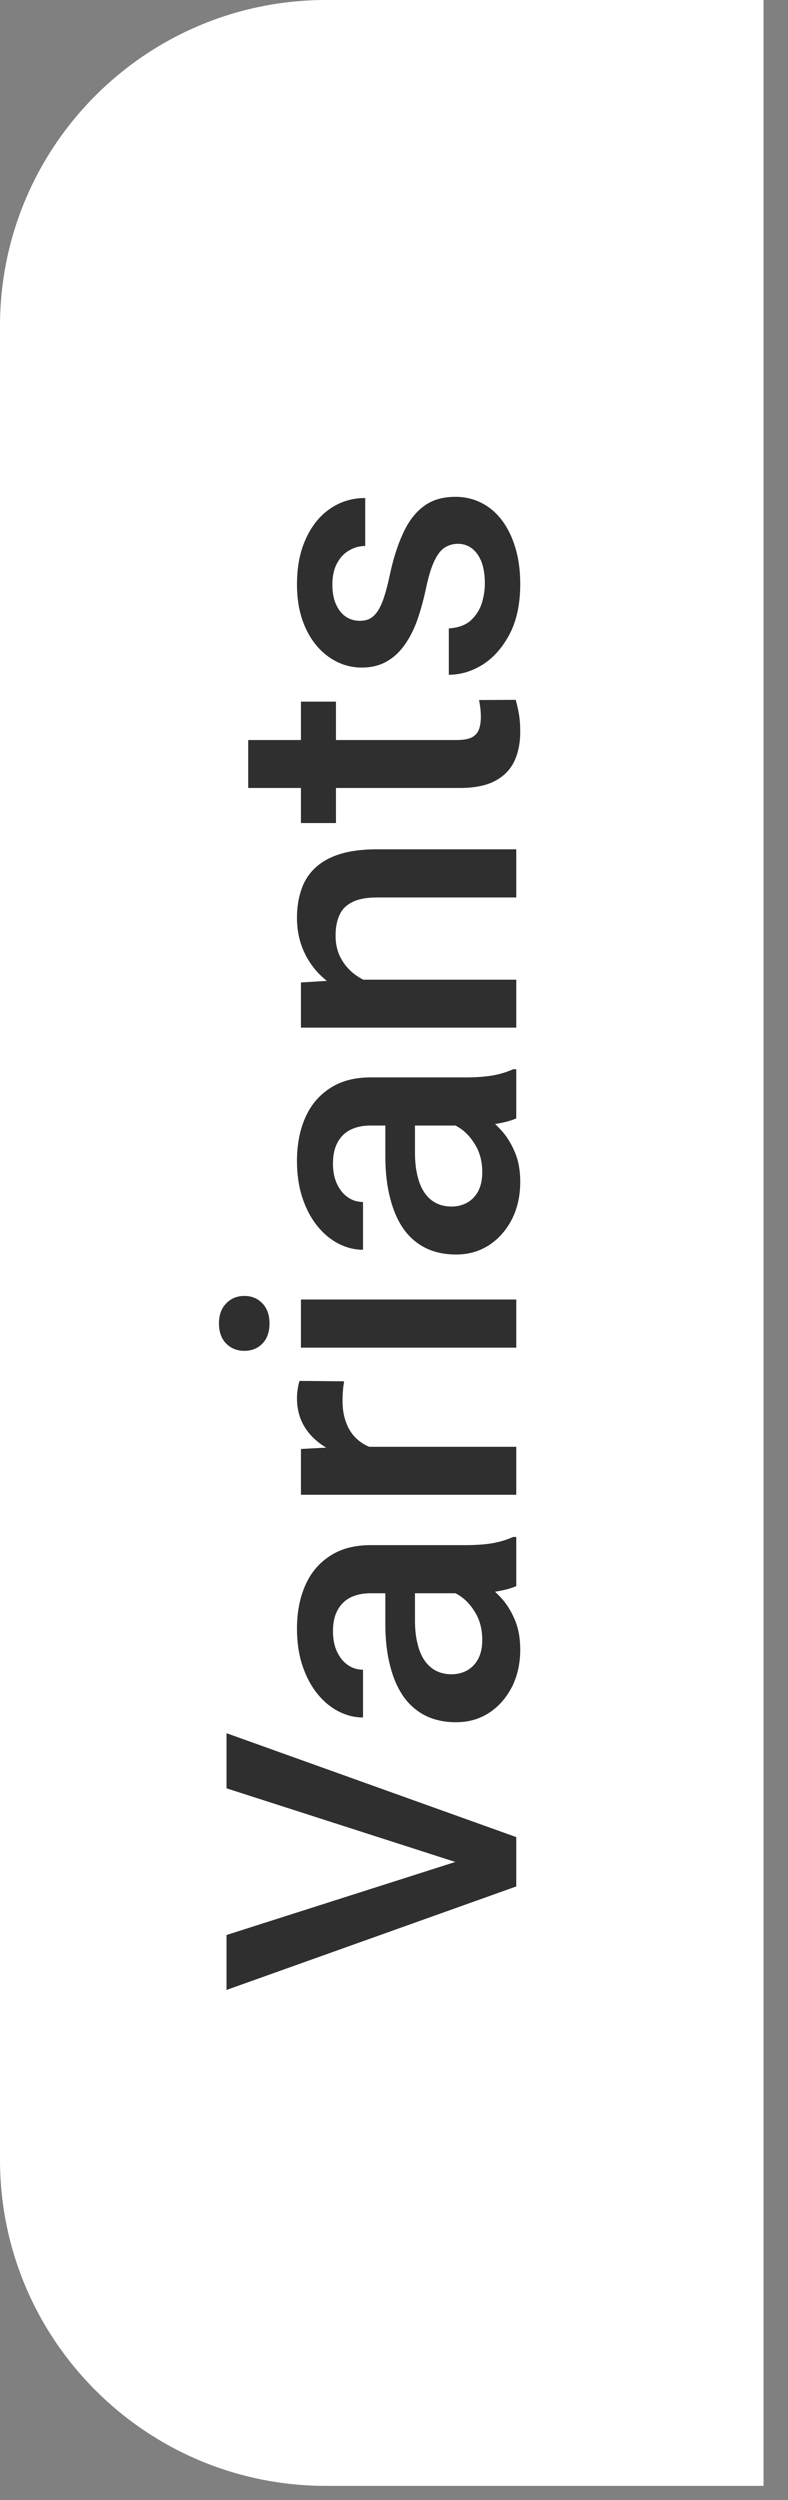 <svg width="29" height="92" viewBox="0 0 29 92" fill="none" xmlns="http://www.w3.org/2000/svg">
<rect x="0" y="0" width="29" height="92" fill="#808080" stroke="none"/>
<path d="M12 91.48C5.373 91.48 0 86.107 0 79.48V12C0 5.373 5.373 7.62939e-06 12 7.62939e-06H28.1V91.48H12Z" fill="white"/>
<path d="M17.052 68.615L8.336 65.81V63.781L19 67.605V68.974L17.052 68.615ZM8.336 71.208L17.052 68.425L19 68.044V69.421L8.336 73.23V71.208ZM17.411 58.632H13.631C13.348 58.632 13.104 58.684 12.899 58.786C12.694 58.889 12.535 59.045 12.423 59.255C12.31 59.46 12.254 59.719 12.254 60.031C12.254 60.319 12.303 60.568 12.401 60.778C12.498 60.988 12.63 61.152 12.796 61.269C12.962 61.386 13.15 61.445 13.36 61.445V63.203C13.048 63.203 12.745 63.127 12.452 62.976C12.159 62.824 11.898 62.605 11.668 62.316C11.439 62.028 11.258 61.684 11.127 61.284C10.995 60.883 10.929 60.434 10.929 59.936C10.929 59.34 11.029 58.813 11.229 58.354C11.429 57.89 11.732 57.526 12.137 57.263C12.538 56.994 13.04 56.86 13.646 56.86H17.169C17.53 56.86 17.855 56.835 18.143 56.787C18.426 56.733 18.673 56.657 18.883 56.56H19V58.369C18.81 58.452 18.568 58.518 18.275 58.566C17.977 58.61 17.689 58.632 17.411 58.632ZM14.181 58.376L15.272 58.361V59.628C15.272 59.956 15.304 60.244 15.367 60.493C15.426 60.742 15.514 60.949 15.631 61.115C15.748 61.281 15.89 61.406 16.056 61.489C16.222 61.572 16.41 61.613 16.62 61.613C16.83 61.613 17.023 61.565 17.198 61.467C17.369 61.369 17.503 61.227 17.601 61.042C17.699 60.852 17.748 60.622 17.748 60.353C17.748 59.992 17.674 59.677 17.528 59.409C17.377 59.135 17.193 58.92 16.979 58.764C16.759 58.608 16.551 58.525 16.356 58.515L17.14 57.944C17.34 58.002 17.555 58.102 17.784 58.244C18.014 58.386 18.233 58.571 18.443 58.801C18.648 59.025 18.817 59.296 18.949 59.614C19.081 59.926 19.146 60.288 19.146 60.698C19.146 61.215 19.044 61.677 18.839 62.082C18.629 62.487 18.348 62.805 17.997 63.034C17.64 63.264 17.237 63.378 16.788 63.378C16.368 63.378 15.997 63.3 15.675 63.144C15.348 62.983 15.074 62.748 14.854 62.441C14.635 62.128 14.469 61.748 14.356 61.298C14.239 60.849 14.181 60.336 14.181 59.76V58.376ZM12.584 53.242H19V55.007H11.075V53.322L12.584 53.242ZM11.024 50.817L12.665 50.832C12.645 50.94 12.63 51.057 12.621 51.184C12.611 51.306 12.606 51.428 12.606 51.55C12.606 51.852 12.65 52.119 12.738 52.348C12.821 52.578 12.943 52.77 13.104 52.927C13.26 53.078 13.451 53.195 13.675 53.278C13.9 53.361 14.151 53.41 14.43 53.425L14.459 53.828C13.961 53.828 13.499 53.779 13.075 53.681C12.65 53.584 12.276 53.437 11.954 53.242C11.632 53.041 11.38 52.792 11.2 52.495C11.019 52.192 10.929 51.843 10.929 51.447C10.929 51.34 10.938 51.225 10.958 51.103C10.977 50.976 10.999 50.881 11.024 50.817ZM11.075 47.822H19V49.594H11.075V47.822ZM8.995 49.711C8.727 49.711 8.504 49.623 8.329 49.448C8.148 49.267 8.058 49.018 8.058 48.701C8.058 48.388 8.148 48.142 8.329 47.961C8.504 47.78 8.727 47.69 8.995 47.69C9.259 47.69 9.479 47.78 9.654 47.961C9.83 48.142 9.918 48.388 9.918 48.701C9.918 49.018 9.83 49.267 9.654 49.448C9.479 49.623 9.259 49.711 8.995 49.711ZM17.411 41.42H13.631C13.348 41.42 13.104 41.472 12.899 41.574C12.694 41.677 12.535 41.833 12.423 42.043C12.31 42.248 12.254 42.507 12.254 42.819C12.254 43.107 12.303 43.356 12.401 43.566C12.498 43.776 12.63 43.94 12.796 44.057C12.962 44.174 13.15 44.233 13.36 44.233V45.991C13.048 45.991 12.745 45.915 12.452 45.764C12.159 45.612 11.898 45.393 11.668 45.105C11.439 44.816 11.258 44.472 11.127 44.072C10.995 43.671 10.929 43.222 10.929 42.724C10.929 42.128 11.029 41.601 11.229 41.142C11.429 40.678 11.732 40.315 12.137 40.051C12.538 39.782 13.04 39.648 13.646 39.648H17.169C17.53 39.648 17.855 39.623 18.143 39.575C18.426 39.521 18.673 39.445 18.883 39.348H19V41.157C18.81 41.24 18.568 41.306 18.275 41.355C17.977 41.398 17.689 41.42 17.411 41.42ZM14.181 41.164L15.272 41.149L15.272 42.416C15.272 42.744 15.304 43.032 15.367 43.281C15.426 43.53 15.514 43.737 15.631 43.903C15.748 44.069 15.89 44.194 16.056 44.277C16.222 44.36 16.41 44.401 16.62 44.401C16.83 44.401 17.023 44.352 17.198 44.255C17.369 44.157 17.503 44.016 17.601 43.83C17.699 43.64 17.748 43.41 17.748 43.142C17.748 42.78 17.674 42.465 17.528 42.197C17.377 41.923 17.193 41.709 16.979 41.552C16.759 41.396 16.551 41.313 16.356 41.303L17.14 40.732C17.34 40.791 17.555 40.891 17.784 41.032C18.014 41.174 18.233 41.359 18.443 41.589C18.648 41.813 18.817 42.084 18.949 42.402C19.081 42.714 19.146 43.076 19.146 43.486C19.146 44.003 19.044 44.465 18.839 44.87C18.629 45.275 18.348 45.593 17.997 45.822C17.64 46.052 17.237 46.166 16.788 46.166C16.368 46.166 15.997 46.088 15.675 45.932C15.348 45.771 15.074 45.537 14.854 45.229C14.635 44.916 14.469 44.536 14.356 44.086C14.239 43.637 14.181 43.124 14.181 42.548L14.181 41.164ZM12.767 36.052H19V37.817H11.075V36.154L12.767 36.052ZM14.745 36.367L14.737 36.938C14.176 36.933 13.661 36.855 13.192 36.704C12.723 36.547 12.32 36.333 11.983 36.059C11.646 35.781 11.388 35.449 11.207 35.063C11.021 34.677 10.929 34.248 10.929 33.774C10.929 33.393 10.982 33.049 11.09 32.741C11.192 32.429 11.361 32.163 11.595 31.943C11.83 31.718 12.135 31.547 12.511 31.43C12.882 31.313 13.338 31.254 13.88 31.254H19V33.027H13.873C13.492 33.027 13.192 33.083 12.972 33.195C12.748 33.303 12.589 33.461 12.496 33.671C12.398 33.877 12.35 34.133 12.35 34.44C12.35 34.743 12.413 35.014 12.54 35.253C12.667 35.493 12.84 35.695 13.06 35.861C13.28 36.023 13.534 36.147 13.822 36.235C14.11 36.323 14.418 36.367 14.745 36.367ZM11.075 25.82H12.364V30.288H11.075V25.82ZM9.134 28.998V27.233H16.81C17.054 27.233 17.242 27.199 17.374 27.131C17.501 27.058 17.586 26.957 17.63 26.831C17.674 26.704 17.696 26.555 17.696 26.384C17.696 26.262 17.689 26.145 17.674 26.032C17.66 25.92 17.645 25.83 17.63 25.761L18.978 25.754C19.022 25.9 19.061 26.071 19.095 26.267C19.129 26.457 19.146 26.677 19.146 26.926C19.146 27.331 19.076 27.69 18.934 28.002C18.788 28.315 18.551 28.559 18.224 28.735C17.896 28.911 17.462 28.998 16.92 28.998H9.134ZM16.854 20.012C16.678 20.012 16.52 20.056 16.378 20.144C16.231 20.231 16.1 20.4 15.982 20.649C15.865 20.893 15.758 21.254 15.66 21.733C15.567 22.153 15.457 22.539 15.331 22.89C15.199 23.237 15.04 23.535 14.854 23.784C14.669 24.033 14.449 24.226 14.195 24.362C13.941 24.499 13.648 24.567 13.316 24.567C12.994 24.567 12.689 24.497 12.401 24.355C12.113 24.213 11.859 24.011 11.639 23.747C11.419 23.483 11.246 23.164 11.119 22.788C10.992 22.407 10.929 21.982 10.929 21.513C10.929 20.849 11.041 20.28 11.266 19.807C11.485 19.328 11.786 18.962 12.166 18.708C12.543 18.454 12.967 18.327 13.441 18.327V20.092C13.231 20.092 13.036 20.146 12.855 20.253C12.669 20.356 12.521 20.512 12.408 20.722C12.291 20.932 12.232 21.196 12.232 21.513C12.232 21.816 12.281 22.067 12.379 22.268C12.472 22.463 12.594 22.609 12.745 22.707C12.896 22.8 13.062 22.846 13.243 22.846C13.375 22.846 13.495 22.822 13.602 22.773C13.705 22.719 13.8 22.631 13.888 22.509C13.971 22.387 14.049 22.221 14.122 22.011C14.195 21.796 14.266 21.528 14.335 21.206C14.461 20.6 14.625 20.08 14.825 19.645C15.021 19.206 15.274 18.869 15.587 18.635C15.895 18.4 16.285 18.283 16.759 18.283C17.11 18.283 17.433 18.359 17.726 18.51C18.014 18.657 18.265 18.872 18.48 19.155C18.69 19.438 18.854 19.777 18.971 20.173C19.088 20.564 19.146 21.003 19.146 21.491C19.146 22.209 19.02 22.817 18.766 23.315C18.507 23.813 18.177 24.191 17.777 24.45C17.372 24.704 16.952 24.831 16.517 24.831V23.125C16.844 23.105 17.105 23.015 17.301 22.854C17.491 22.688 17.63 22.482 17.718 22.238C17.801 21.989 17.843 21.733 17.843 21.469C17.843 21.152 17.801 20.886 17.718 20.671C17.63 20.456 17.513 20.293 17.367 20.18C17.215 20.068 17.044 20.012 16.854 20.012Z" fill="#2F2F2F"/>
</svg>
